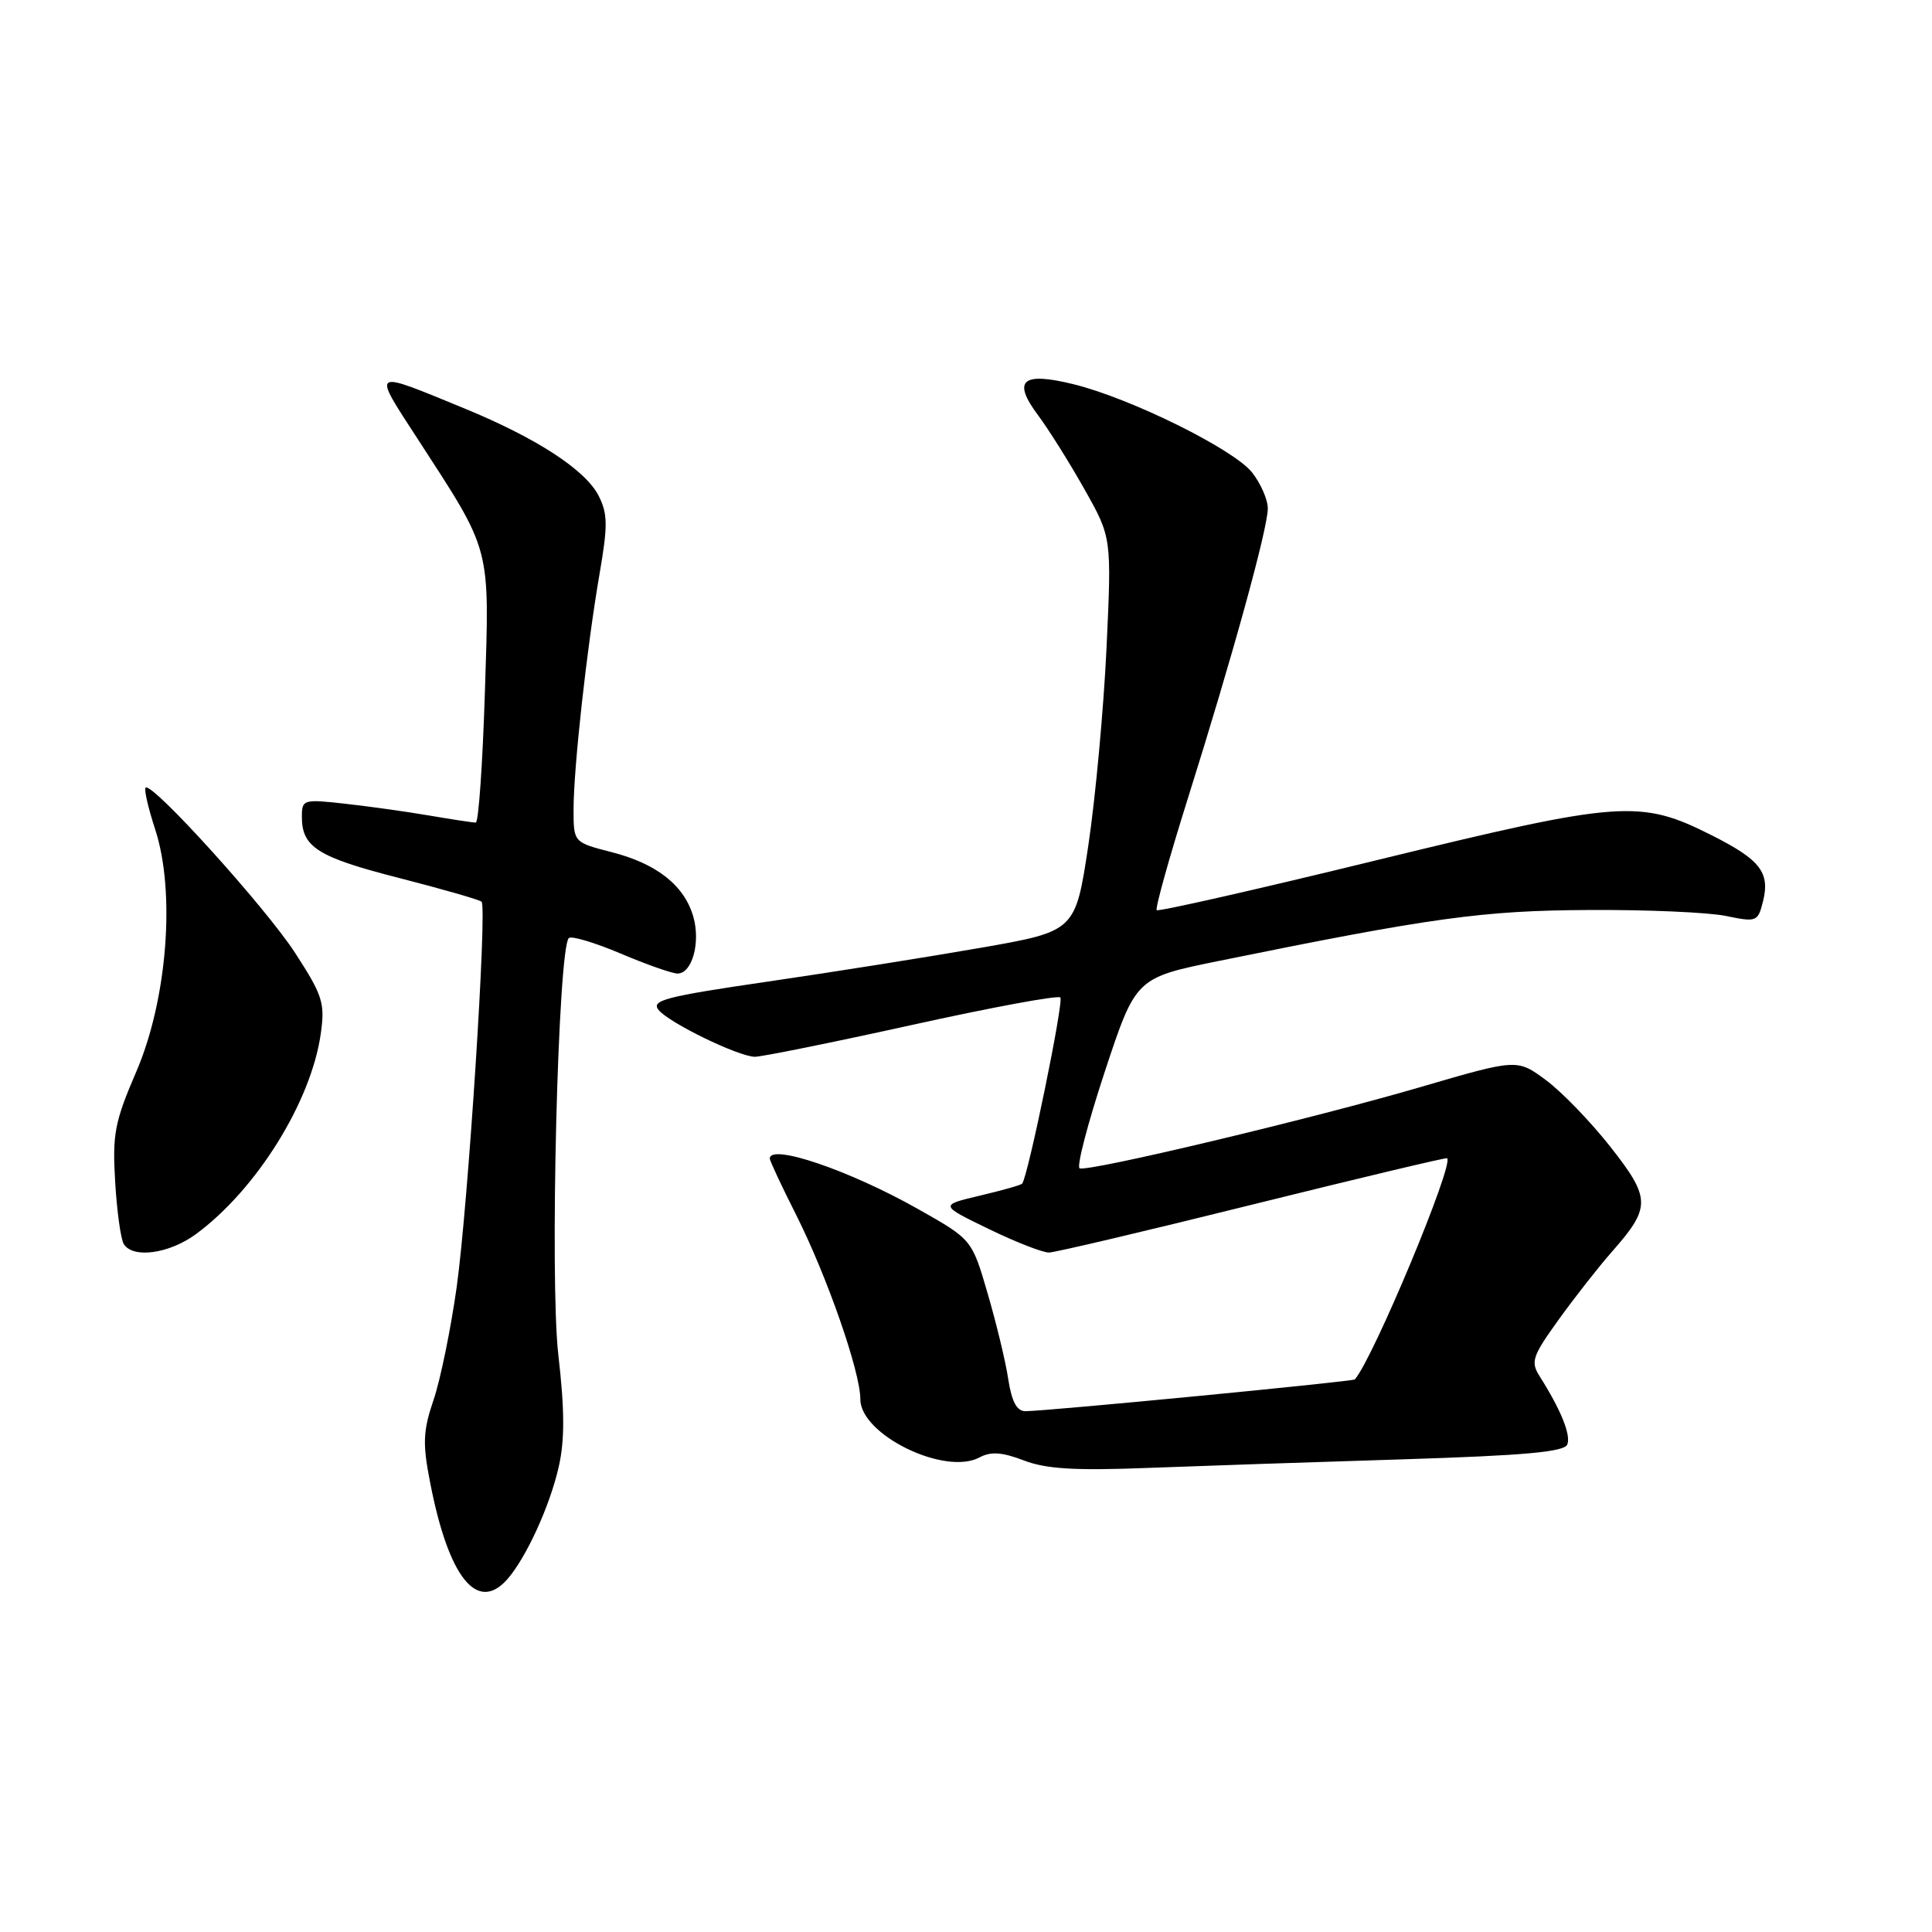 <?xml version="1.0" encoding="UTF-8" standalone="no"?>
<!DOCTYPE svg PUBLIC "-//W3C//DTD SVG 1.1//EN" "http://www.w3.org/Graphics/SVG/1.1/DTD/svg11.dtd" >
<svg xmlns="http://www.w3.org/2000/svg" xmlns:xlink="http://www.w3.org/1999/xlink" version="1.1" viewBox="0 0 256 256">
 <g >
 <path fill="currentColor"
d=" M 67.23 209.25 C 69.73 206.40 72.87 199.52 74.04 194.34 C 74.84 190.81 74.82 186.80 73.98 179.50 C 72.83 169.56 73.93 125.73 75.37 124.30 C 75.70 123.97 78.79 124.89 82.24 126.35 C 85.68 127.81 89.08 129.00 89.78 129.00 C 91.70 129.00 92.84 124.93 91.88 121.51 C 90.71 117.36 87.07 114.46 81.07 112.92 C 76.00 111.62 76.00 111.62 76.00 107.27 C 76.00 101.75 77.77 85.75 79.45 76.00 C 80.55 69.63 80.53 68.08 79.32 65.69 C 77.58 62.27 71.10 58.05 61.61 54.15 C 49.02 48.97 49.27 48.81 55.35 58.17 C 65.19 73.35 64.87 72.13 64.25 91.76 C 63.95 101.24 63.41 109.00 63.04 109.00 C 62.67 109.00 59.92 108.58 56.93 108.07 C 53.95 107.56 48.91 106.85 45.75 106.50 C 40.18 105.88 40.00 105.93 40.00 108.24 C 40.00 112.26 42.11 113.59 52.93 116.35 C 58.66 117.82 63.56 119.23 63.81 119.48 C 64.57 120.24 62.02 159.78 60.51 170.57 C 59.73 176.10 58.36 182.82 57.45 185.49 C 56.05 189.61 55.98 191.25 56.99 196.42 C 59.43 209.03 63.23 213.79 67.23 209.25 Z  M 185.84 193.37 C 202.06 192.86 207.30 192.39 207.68 191.39 C 208.17 190.12 206.81 186.78 204.01 182.36 C 202.79 180.44 203.04 179.71 206.53 174.86 C 208.65 171.91 211.83 167.86 213.59 165.86 C 218.78 159.97 218.76 158.80 213.38 151.95 C 210.76 148.62 206.91 144.64 204.82 143.10 C 201.02 140.30 201.02 140.30 188.23 144.04 C 173.95 148.22 144.29 155.29 143.06 154.81 C 142.62 154.64 144.12 148.89 146.38 142.03 C 150.50 129.57 150.50 129.57 161.50 127.33 C 189.74 121.58 196.48 120.65 210.50 120.58 C 218.20 120.53 226.39 120.89 228.70 121.37 C 232.75 122.21 232.93 122.14 233.60 119.47 C 234.56 115.63 233.27 113.94 226.91 110.73 C 217.31 105.88 214.89 106.06 182.58 113.94 C 166.68 117.83 153.49 120.82 153.27 120.60 C 153.05 120.38 154.90 113.74 157.38 105.85 C 163.27 87.14 167.99 70.04 167.99 67.38 C 168.00 66.22 167.06 64.08 165.92 62.62 C 163.49 59.53 149.82 52.77 142.24 50.91 C 135.41 49.23 134.09 50.40 137.57 55.05 C 138.98 56.95 141.75 61.36 143.72 64.87 C 147.30 71.23 147.30 71.23 146.62 85.87 C 146.24 93.91 145.16 105.65 144.22 111.95 C 142.50 123.39 142.50 123.39 130.00 125.58 C 123.12 126.78 110.42 128.80 101.78 130.06 C 88.15 132.05 86.21 132.55 87.28 133.84 C 88.68 135.54 97.76 139.96 100.00 140.03 C 100.83 140.05 110.15 138.17 120.71 135.84 C 131.28 133.50 140.19 131.85 140.50 132.17 C 140.99 132.66 136.22 155.89 135.44 156.84 C 135.28 157.03 132.76 157.74 129.83 158.43 C 124.50 159.69 124.50 159.69 131.00 162.84 C 134.57 164.58 138.18 165.98 139.00 165.97 C 139.82 165.95 151.97 163.09 166.00 159.60 C 180.03 156.12 191.61 153.36 191.75 153.47 C 192.71 154.23 181.95 180.02 179.52 182.78 C 179.27 183.06 138.75 186.98 135.88 186.99 C 134.74 187.00 134.06 185.74 133.60 182.75 C 133.25 180.41 132.01 175.29 130.86 171.36 C 128.78 164.23 128.78 164.23 121.64 160.20 C 112.56 155.07 102.00 151.48 102.00 153.52 C 102.00 153.81 103.57 157.17 105.50 160.99 C 109.60 169.15 114.00 181.77 114.00 185.41 C 114.00 190.11 125.19 195.57 129.78 193.12 C 131.29 192.31 132.77 192.41 135.65 193.51 C 138.59 194.65 142.44 194.88 152.00 194.51 C 158.88 194.25 174.10 193.73 185.84 193.37 Z  M 25.99 163.51 C 34.00 157.59 41.21 146.02 42.50 137.00 C 43.08 132.91 42.77 131.93 39.12 126.29 C 35.20 120.24 20.11 103.56 19.29 104.37 C 19.07 104.60 19.64 107.08 20.56 109.89 C 23.28 118.20 22.17 132.45 18.06 142.00 C 15.19 148.66 14.88 150.29 15.26 156.59 C 15.49 160.48 16.00 164.19 16.40 164.84 C 17.61 166.80 22.43 166.13 25.99 163.51 Z "/>
</g>
</svg>